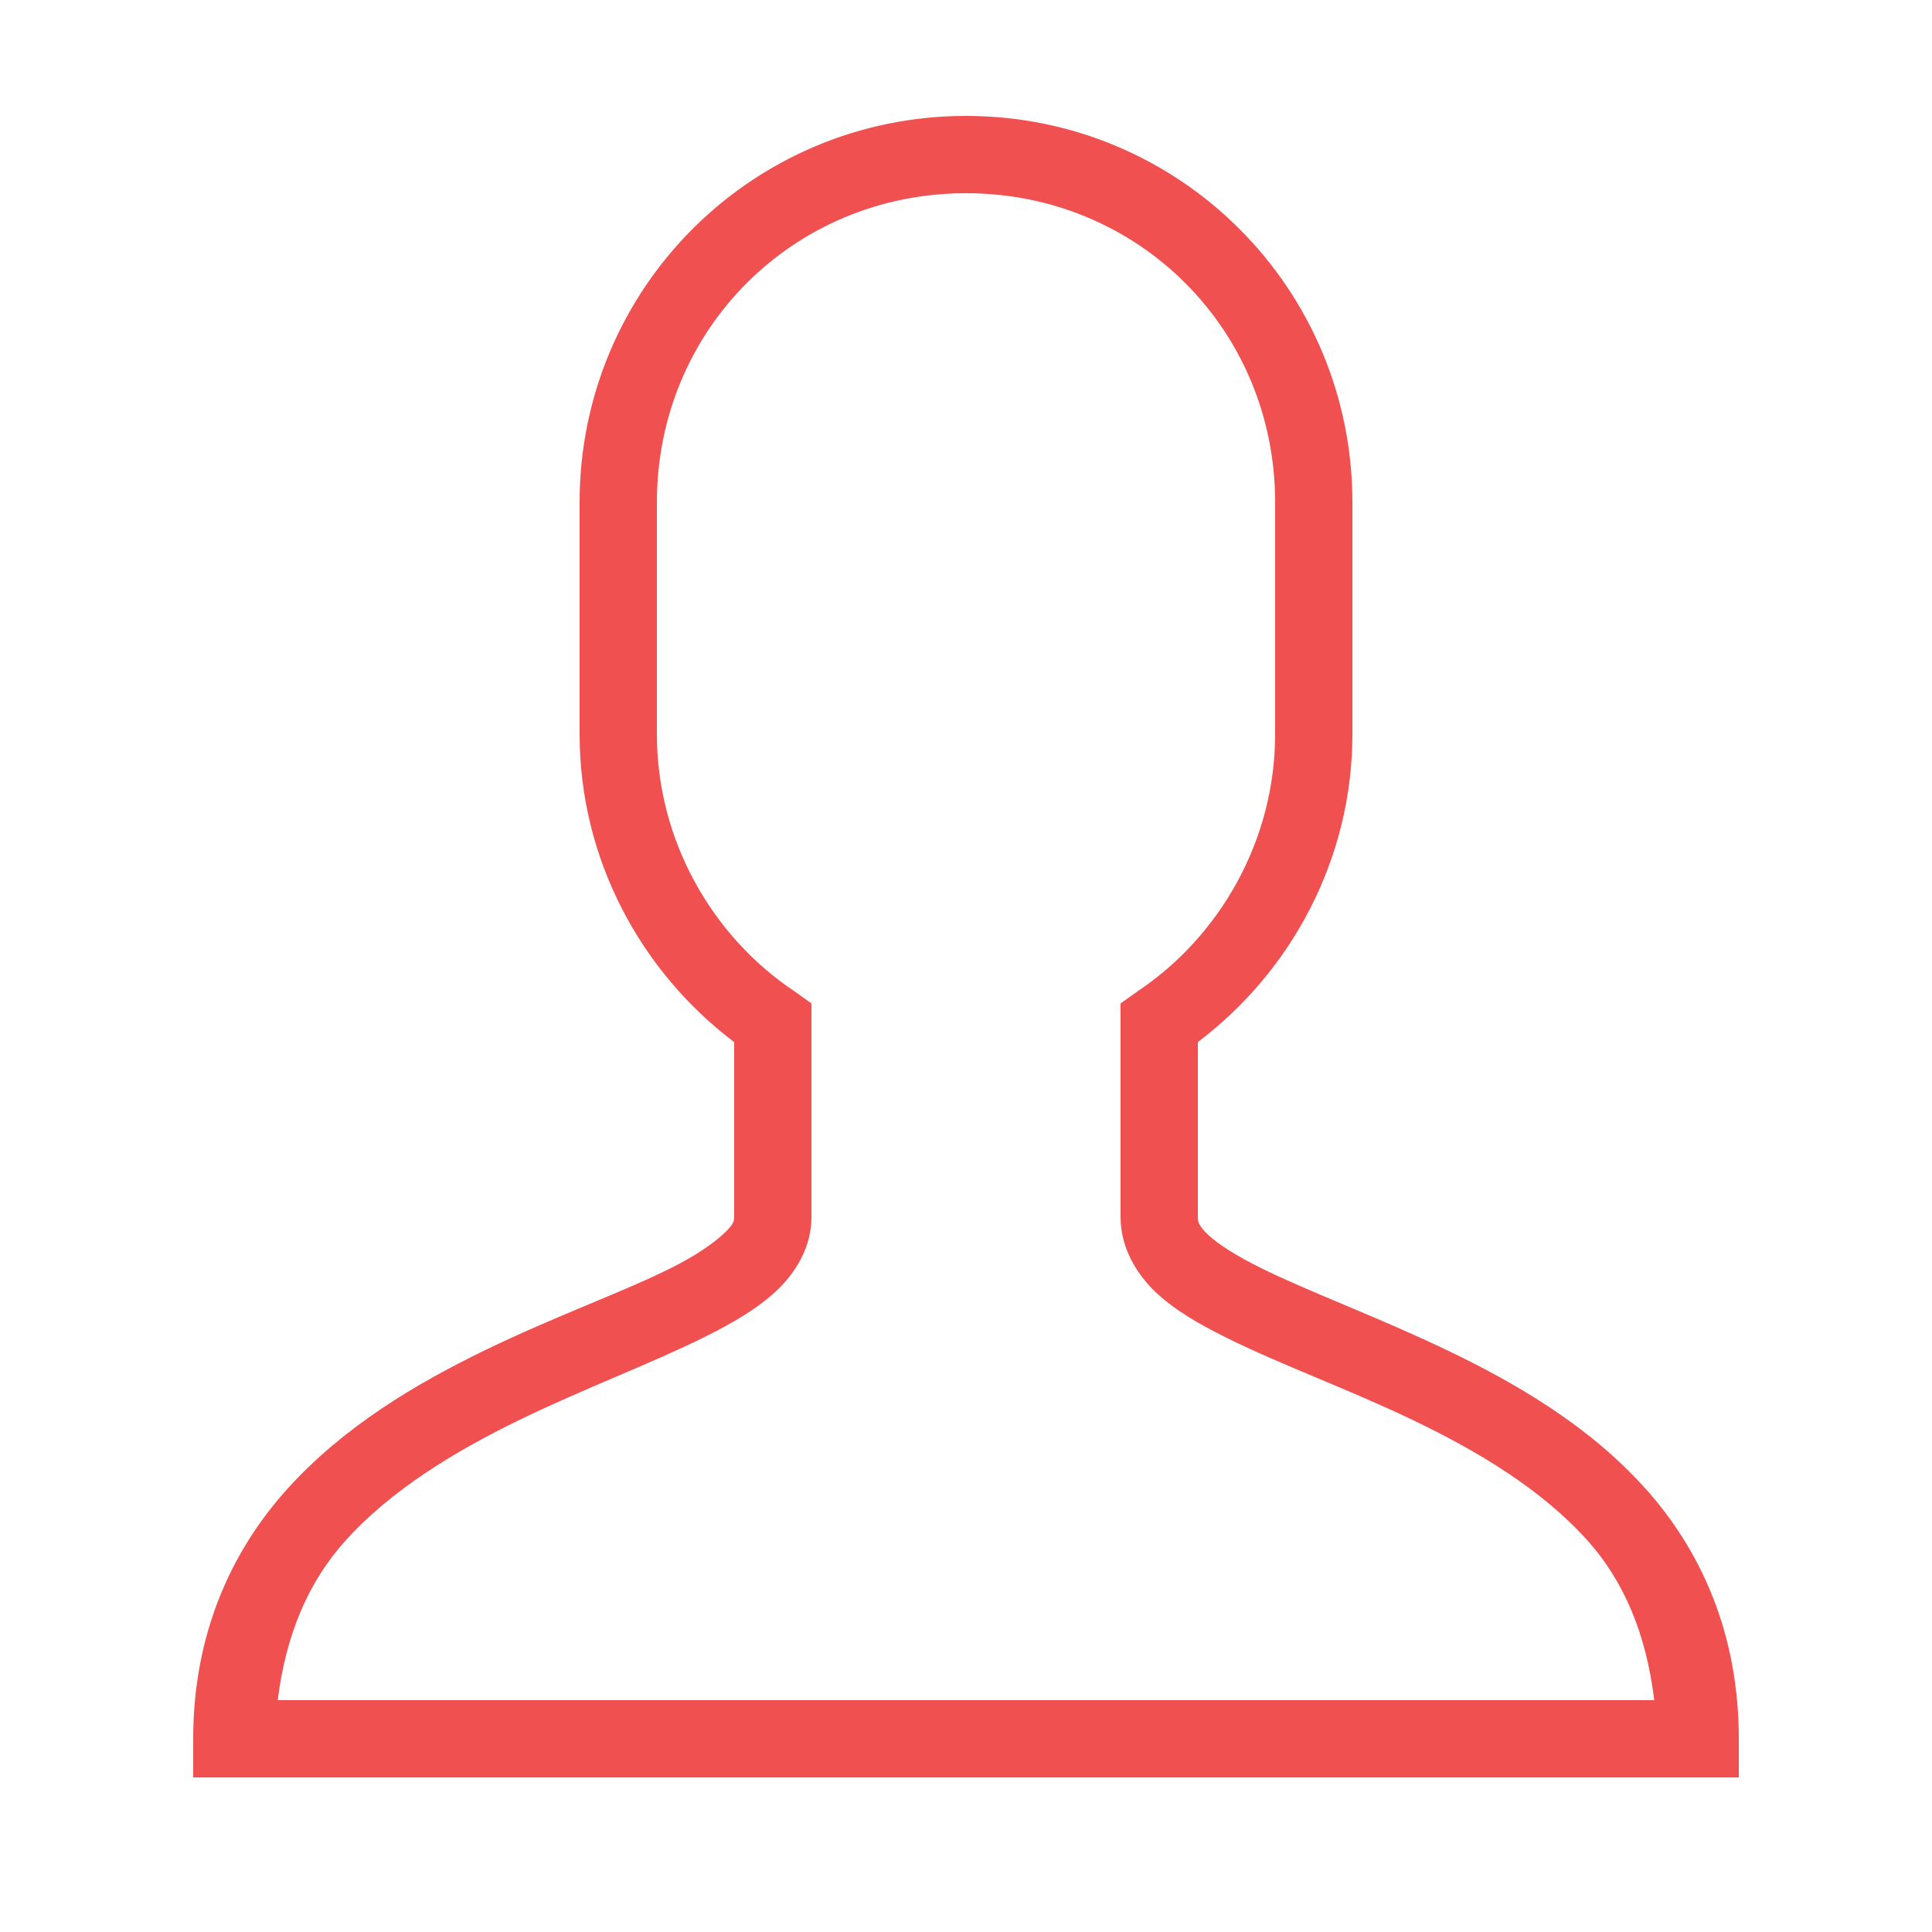 <svg xmlns="http://www.w3.org/2000/svg" xmlns:xlink="http://www.w3.org/1999/xlink" viewBox="0 0 50 50" version="1.1" width="100" height="100" style="fill: #F05050;">
<g id="surface1">
<path style=" " d="M 25 3 C 19.465 3 15 7.465 15 13 L 15 19 C 15 22.238 16.586 25.145 19 26.969 L 19 31.5 C 19 31.605 18.98 31.695 18.719 31.938 C 18.457 32.18 17.992 32.504 17.375 32.812 C 16.145 33.43 14.367 34.062 12.562 34.938 C 10.758 35.812 8.887 36.926 7.438 38.531 C 5.988 40.137 5 42.289 5 45 L 5 46 L 45 46 L 45 45 C 45 42.266 44.012 40.105 42.562 38.5 C 41.113 36.895 39.242 35.801 37.438 34.938 C 35.633 34.074 33.852 33.422 32.625 32.812 C 32.012 32.508 31.539 32.211 31.281 31.969 C 31.023 31.727 31 31.625 31 31.5 L 31 26.969 C 33.414 25.145 35 22.238 35 19 L 35 13 C 35 7.465 30.535 3 25 3 Z M 25 5 C 29.465 5 33 8.535 33 13 L 33 19 C 33 21.758 31.559 24.242 29.438 25.656 L 29 25.969 L 29 31.5 C 29 32.273 29.398 32.957 29.906 33.438 C 30.414 33.918 31.051 34.277 31.75 34.625 C 33.148 35.32 34.867 35.938 36.562 36.75 C 38.258 37.562 39.887 38.543 41.062 39.844 C 42.039 40.922 42.605 42.305 42.812 44 L 7.188 44 C 7.395 42.324 7.965 40.957 8.938 39.875 C 10.113 38.57 11.742 37.574 13.438 36.75 C 15.133 35.926 16.855 35.289 18.25 34.594 C 18.945 34.246 19.59 33.879 20.094 33.406 C 20.598 32.934 21 32.27 21 31.5 L 21 25.969 L 20.562 25.656 C 18.441 24.242 17 21.758 17 19 L 17 13 C 17 8.535 20.535 5 25 5 Z "/>
</g>
</svg>